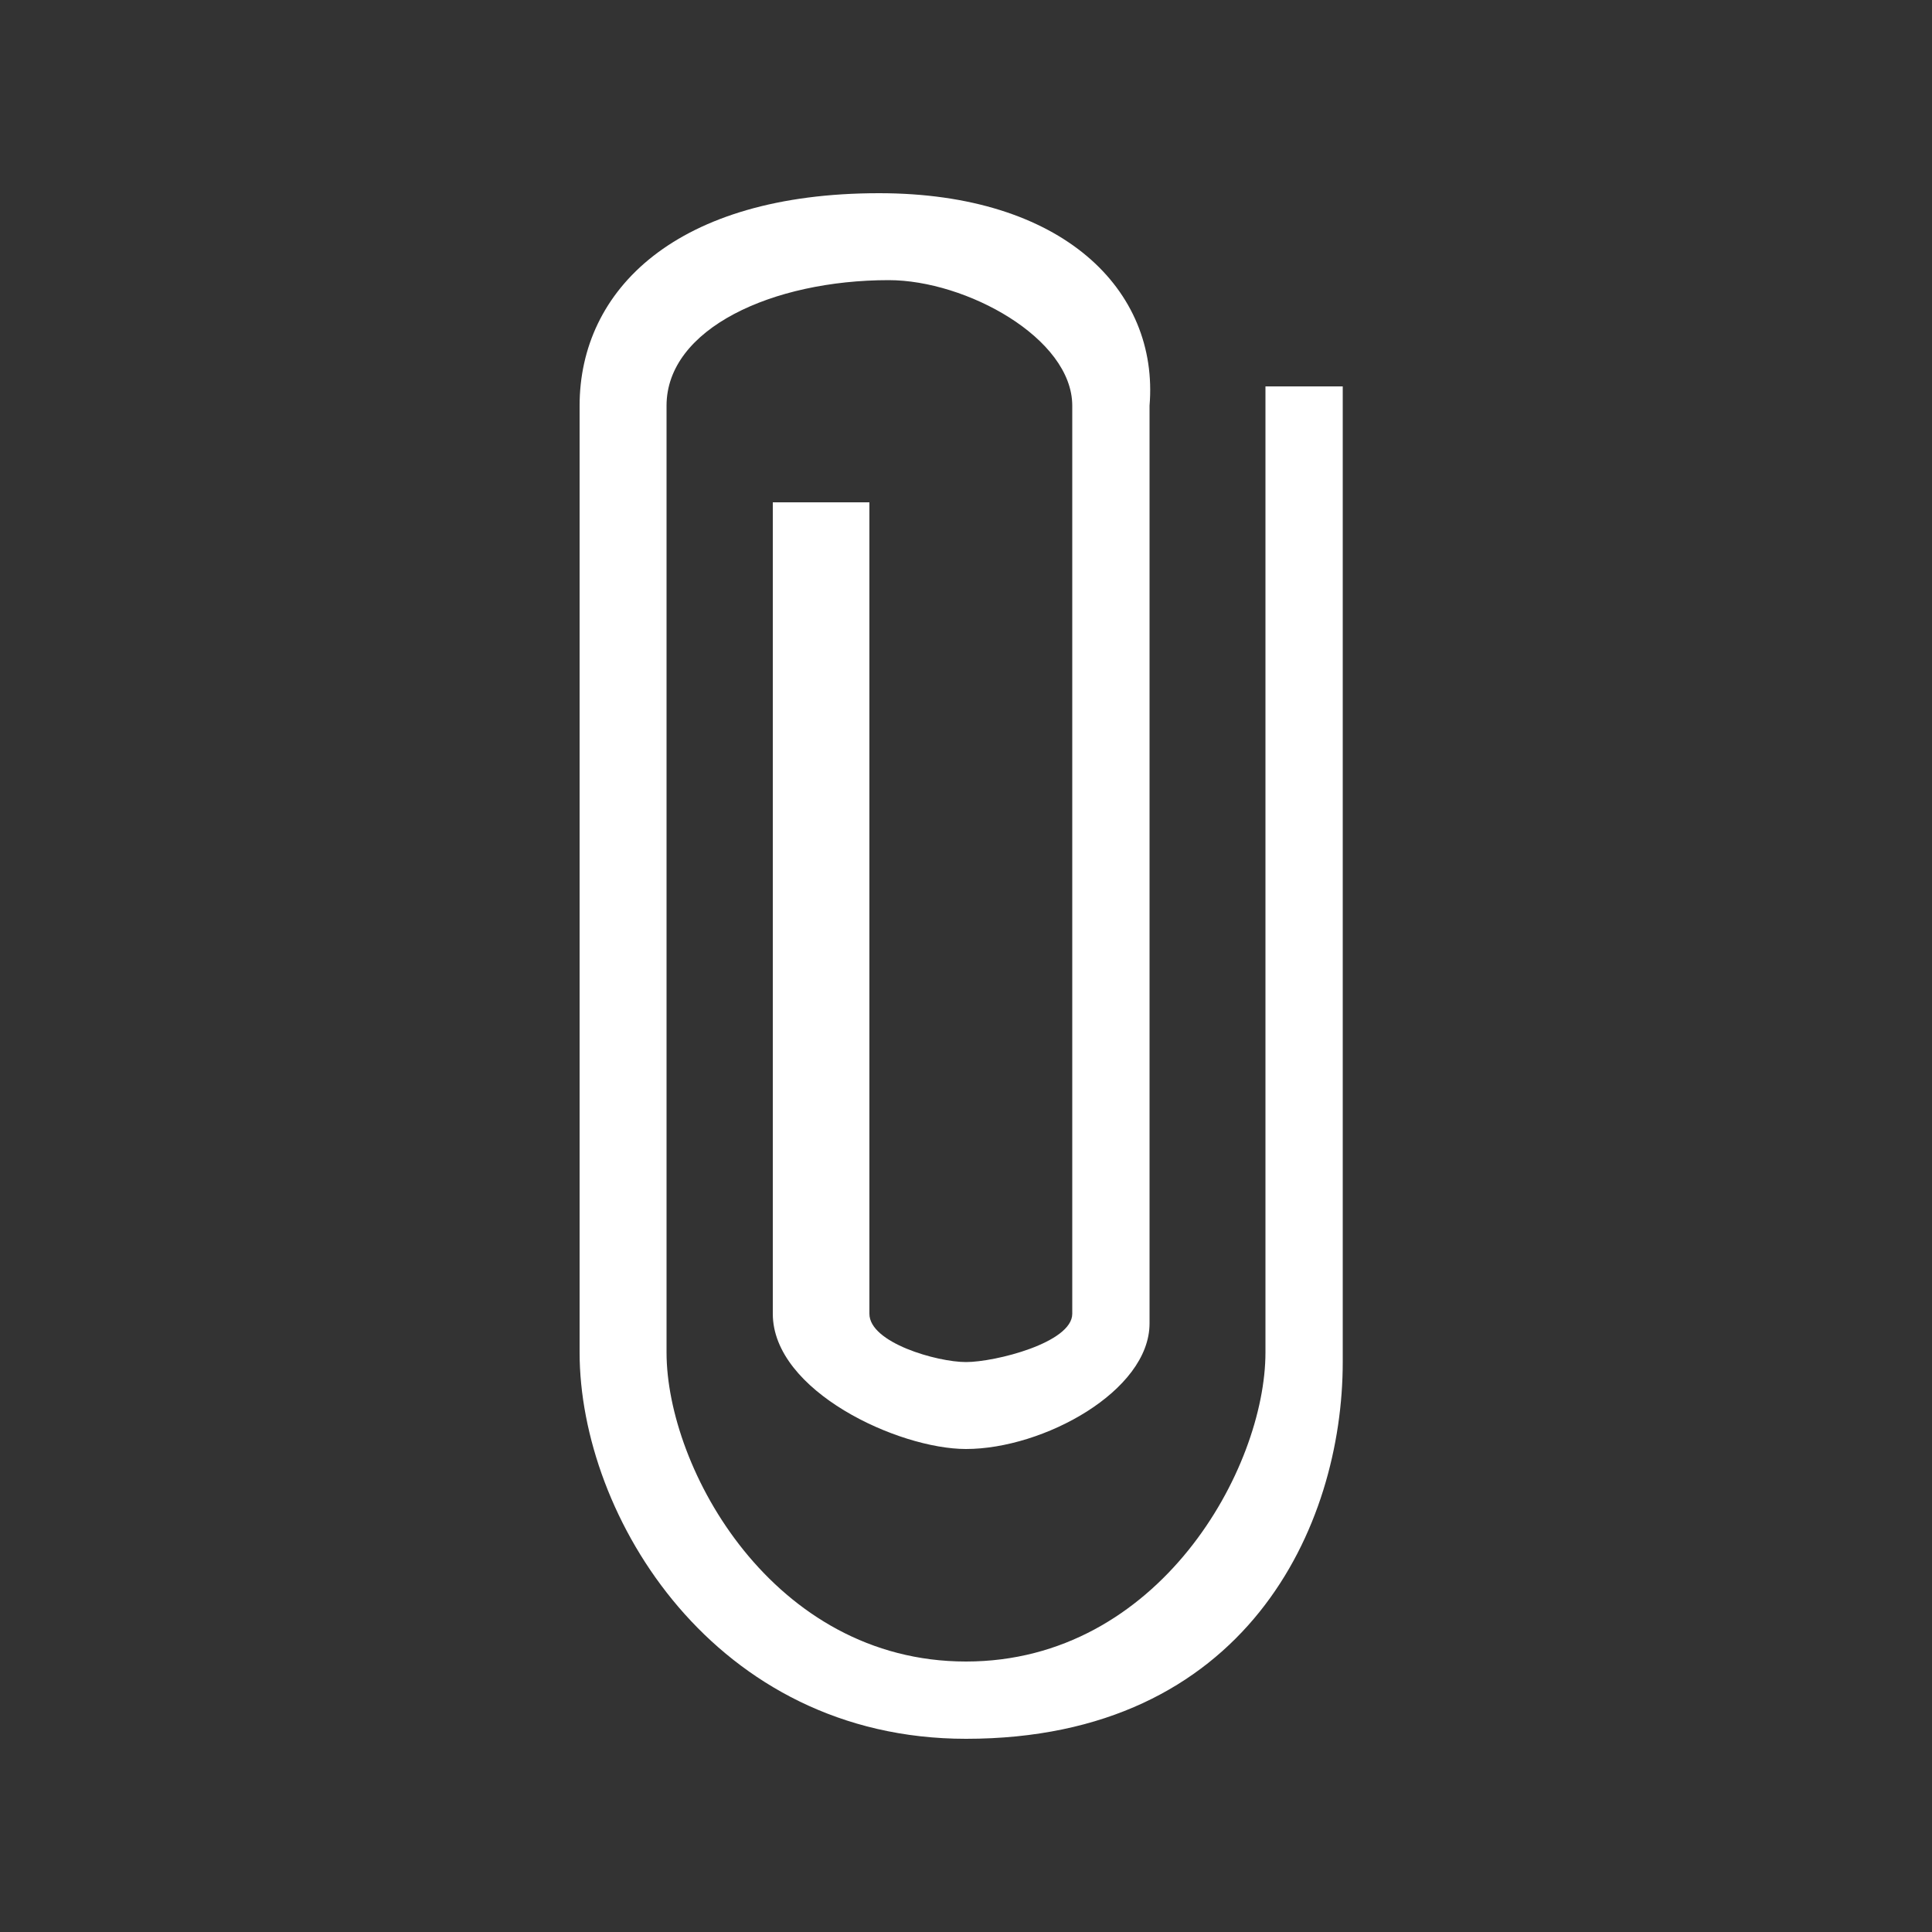 <?xml version="1.0" encoding="utf-8"?>
<!-- Generator: Adobe Illustrator 24.2.1, SVG Export Plug-In . SVG Version: 6.00 Build 0)  -->
<svg version="1.1" id="Layer_1" xmlns="http://www.w3.org/2000/svg" xmlns:xlink="http://www.w3.org/1999/xlink" x="0px" y="0px"
	 viewBox="0 0 20 20" style="enable-background:new 0 0 20 20;" xml:space="preserve">
<rect x="0" y="0" width="20" height="20" fill="#333333" stroke="none"/>
<style type="text/css">
	.st0{fill:#FFFFFF;}
</style>
<path id="Icon_material-attach-file" class="st0" d="M13.1,4v10c0,1.2-1.1,3.2-3.1,3.2c-2,0-3.1-2-3.1-3.2V4.2
	c0-0.8,1.1-1.3,2.3-1.3c0.8,0,1.9,0.6,1.9,1.3v9.4c0,0.3-0.8,0.5-1.1,0.5s-1-0.2-1-0.5V5.2H8v8.4c0,0.8,1.3,1.4,2,1.4
	c0.8,0,1.9-0.6,1.9-1.3c0,0,0,0,0-0.1V4.2C12,3,11,2,9.1,2C7,2,6,3,6,4.2V14c0,1.7,1.4,4,4,4c2.9,0,3.9-2.2,3.9-3.9V4H13.1z"/>
</svg>
